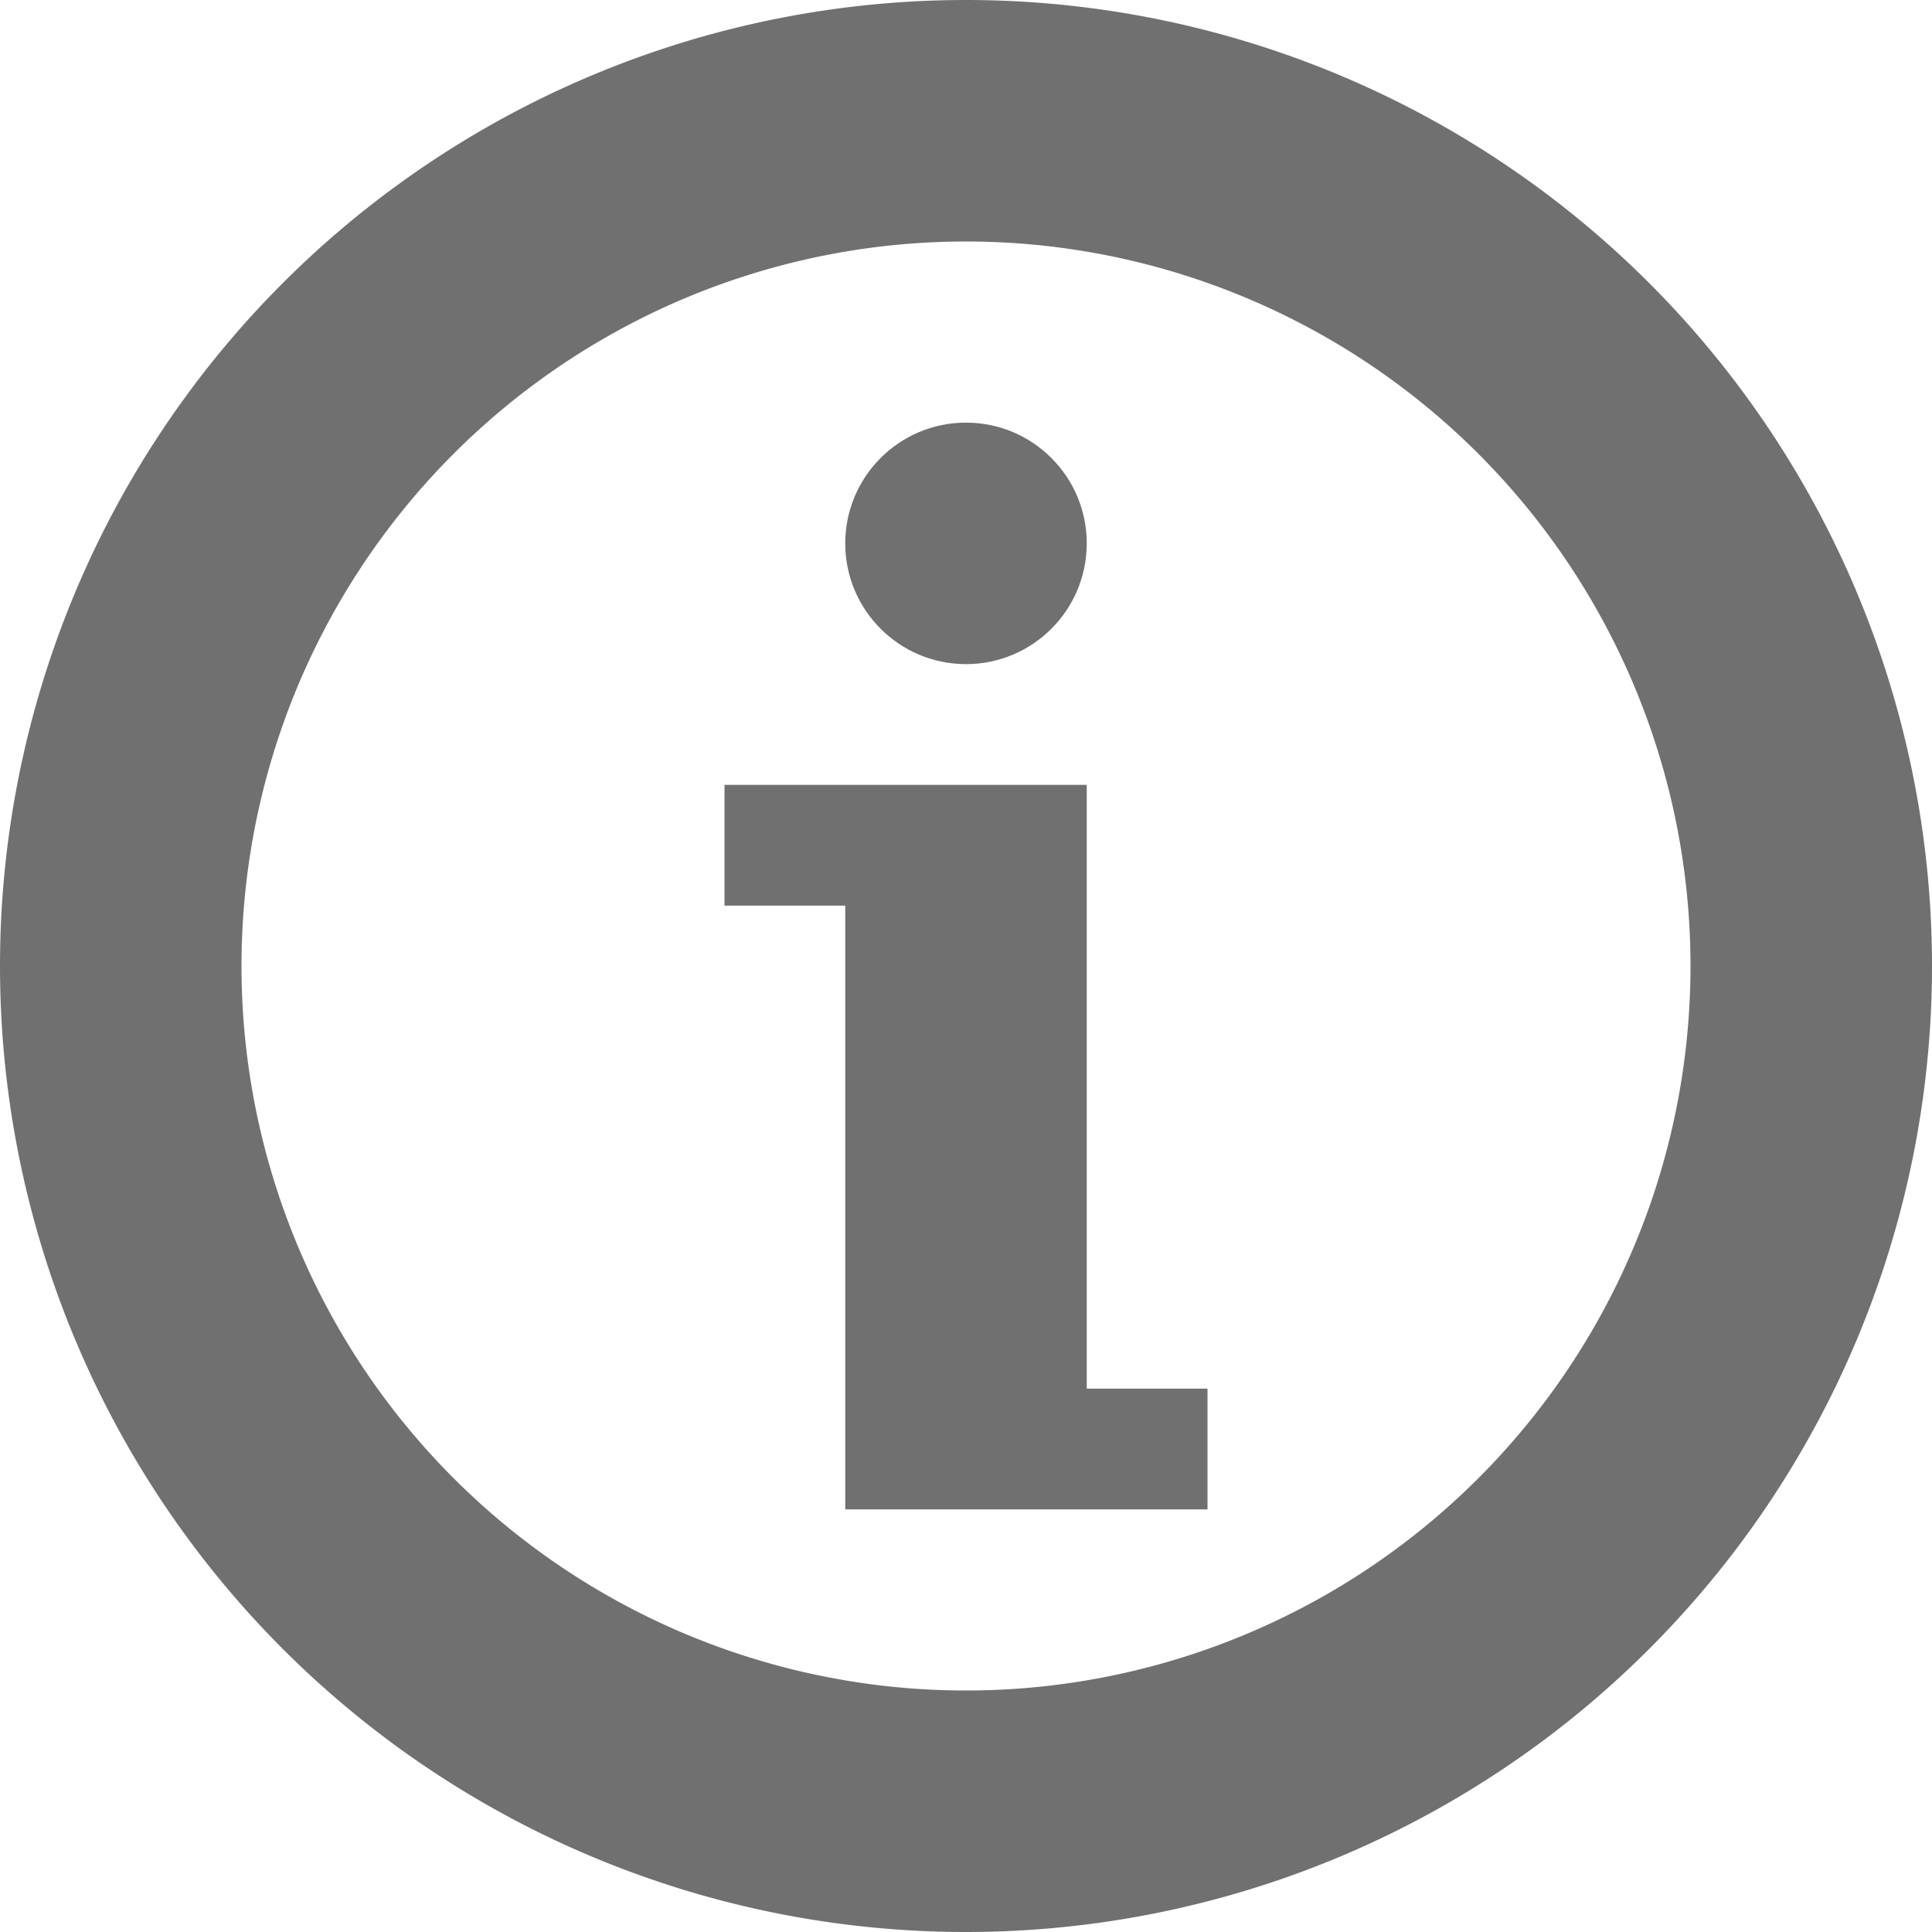 <svg xmlns="http://www.w3.org/2000/svg" width="16" height="16" fill="none" viewBox="0 0 16 16">
  <g clip-path="url(#a)">
    <!-- (c) 2022 tribe29 GmbH (Tanja Hohenstatt) -->
    <path fill="#707070" d="M6 6.5v1h1v5h3v-1H9v-5H6Z"/>
    <circle cx="8" cy="4.5" r="1" fill="#707070"/>
    <path fill="#707070" fill-rule="evenodd" d="M8 14A6 6 0 1 0 8 2a6 6 0 0 0 0 12Zm0 2A8 8 0 1 0 8 0a8 8 0 0 0 0 16Z" clip-rule="evenodd"/>
  </g>
  <defs>
    <clipPath id="a">
      <path fill="#fff" d="M0 0h16v16H0z"/>
    </clipPath>
  </defs>
</svg>
